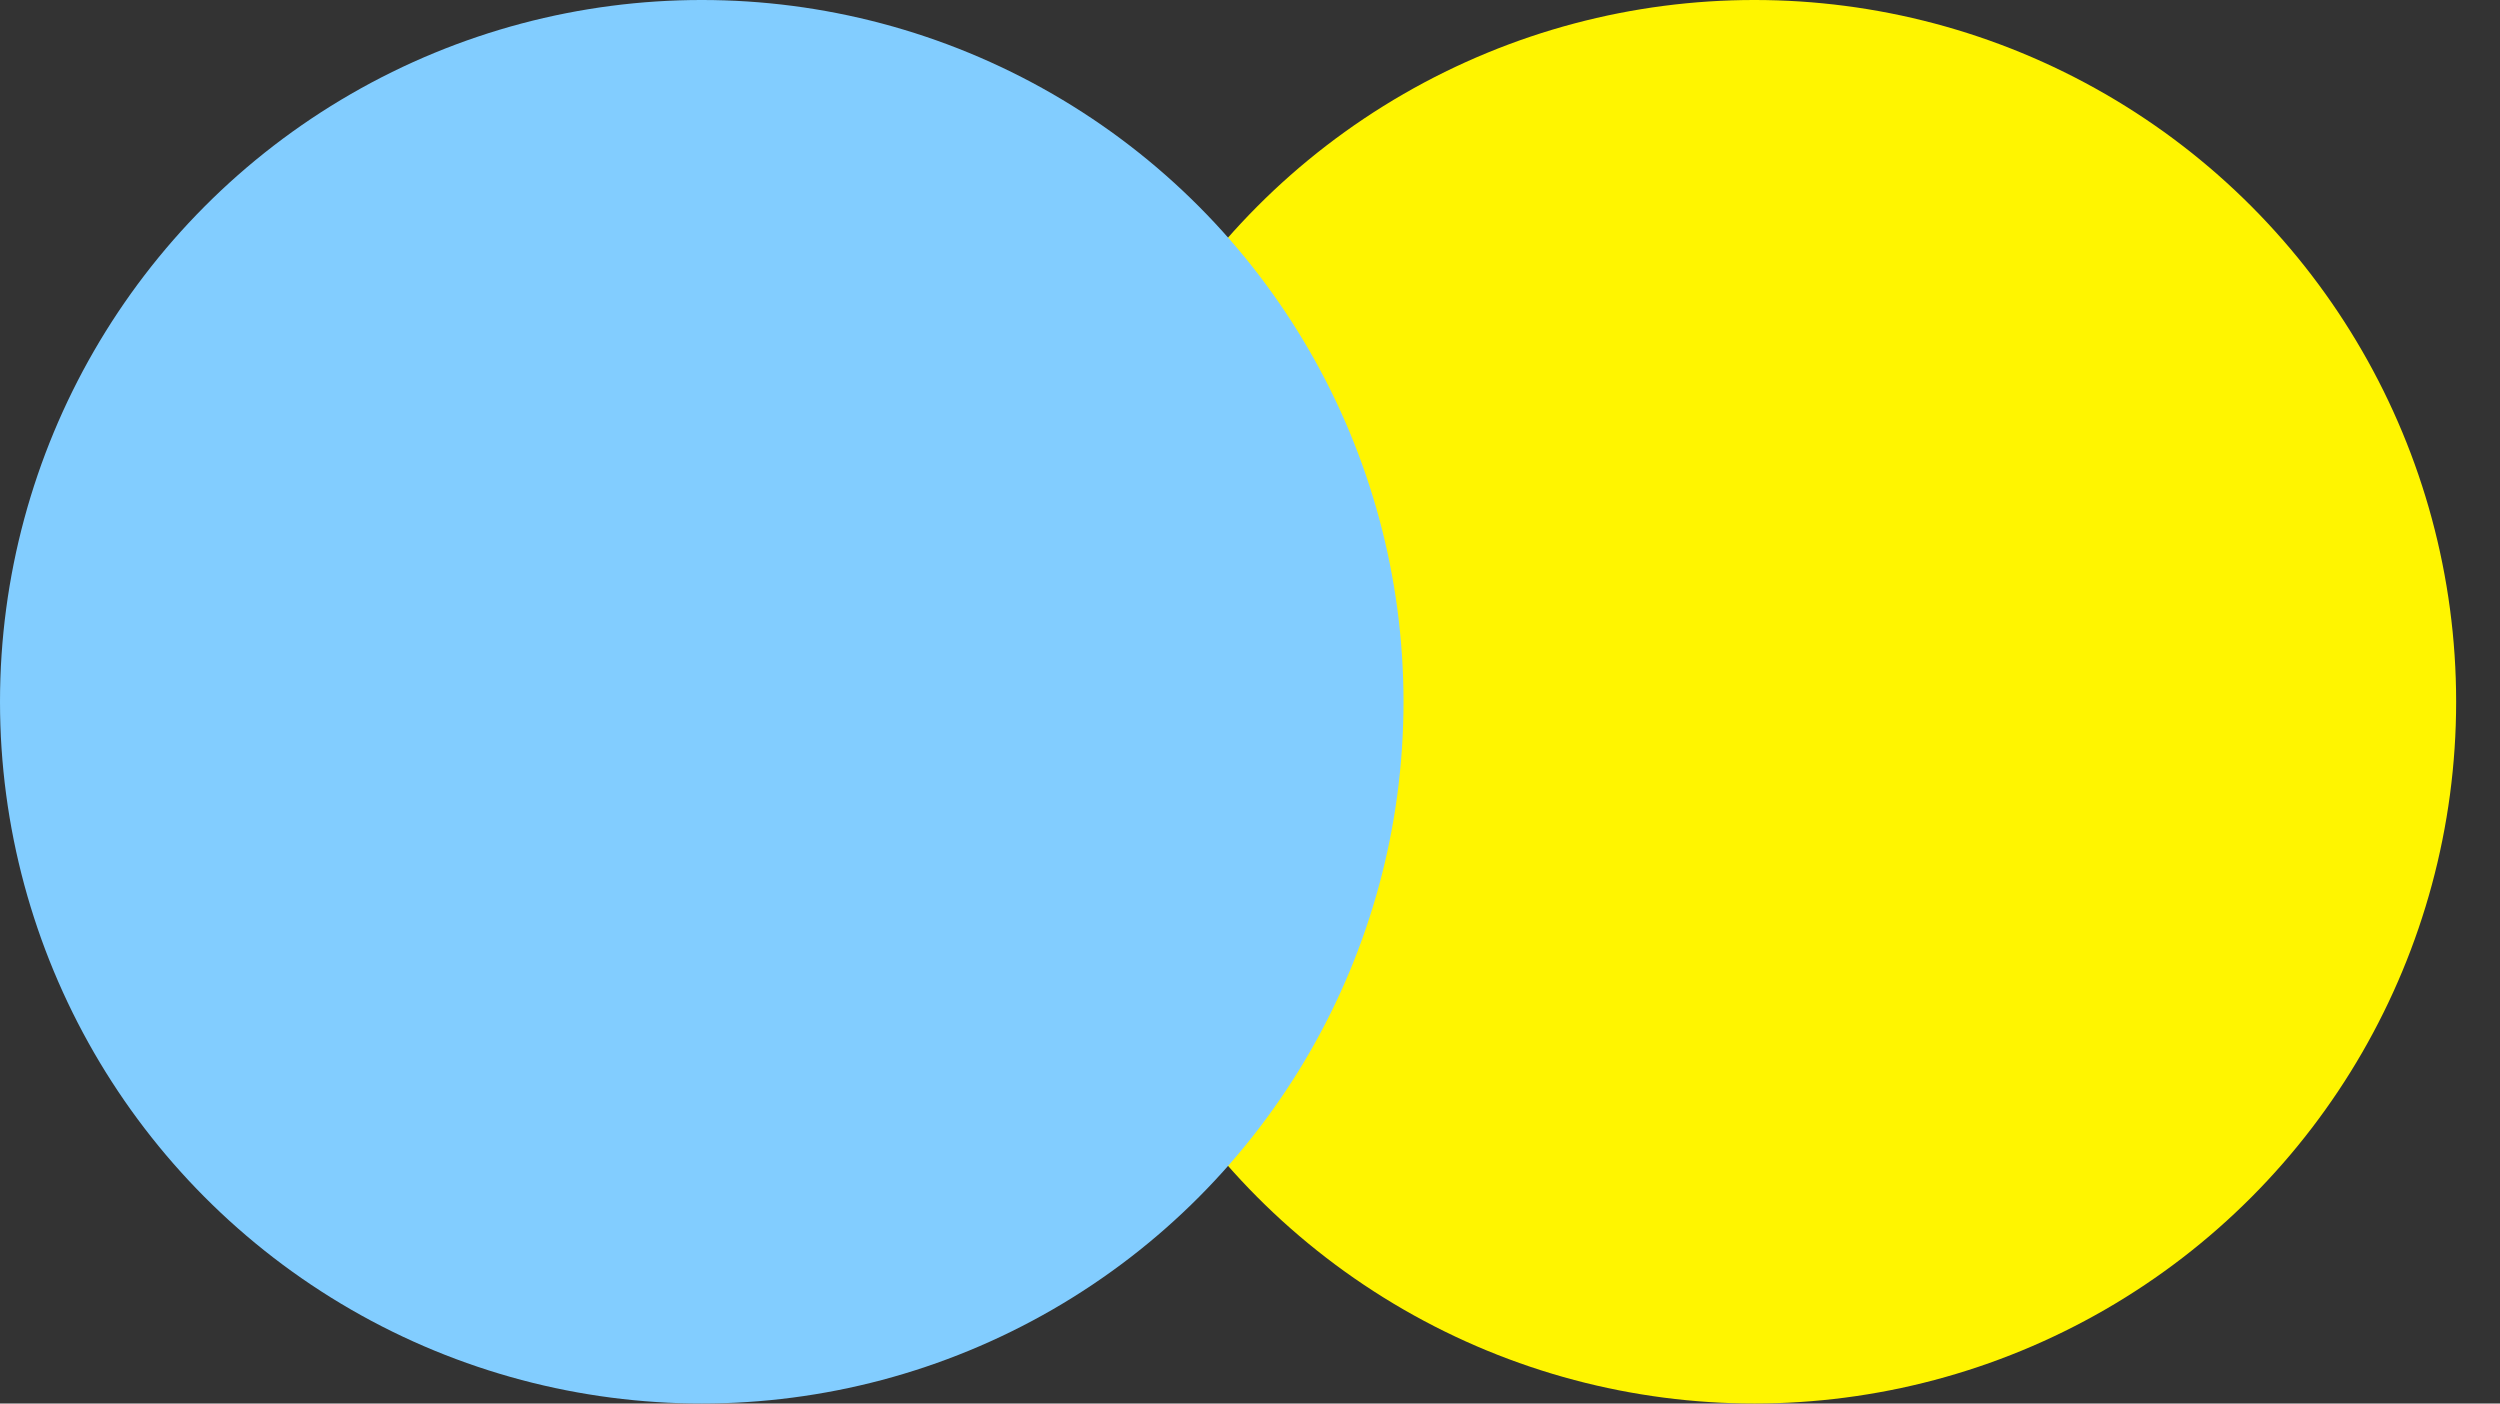 <svg width="57px" height="32px" viewBox="484 34 57 32" version="1.1" xmlns="http://www.w3.org/2000/svg" xmlns:xlink="http://www.w3.org/1999/xlink">
    <rect x="484" y="34" width="57" height="32" fill="#333333" stroke="none"/>
    <style>
        @keyframes yellowanim {
          0% {cx:16;}
          100% {cx:40;}
        }
        @keyframes blueanim {
          0% {cx:40;}
          100% {cx:16;}
        }
        #yellow{
            -webkit-animation: yellowanim 1s;
            animation: yellowanim 1s;
            transition: all ease 0.7s;
        }
        #blue{
            -webkit-animation: blueanim 1s;
            animation: blueanim 1s;
            transition: all ease 0.7s;
        }
        g:hover #yellow{cx:16;}
        g:hover #blue{cx:40;}
    </style>
    <!-- Generator: Sketch 42 (36781) - http://www.bohemiancoding.com/sketch -->
    <desc>Created with Sketch.</desc>
    <defs></defs>
    <g id="Group" stroke="none" stroke-width="1" fill="none" fill-rule="evenodd" transform="translate(484, 34)">
        <circle id="yellow" fill="#FFF500" cx="40" cy="16" r="16"></circle>
        <circle id="blue" fill="#82CDFF" cx="16" cy="16" r="16"></circle>
    </g>
</svg>